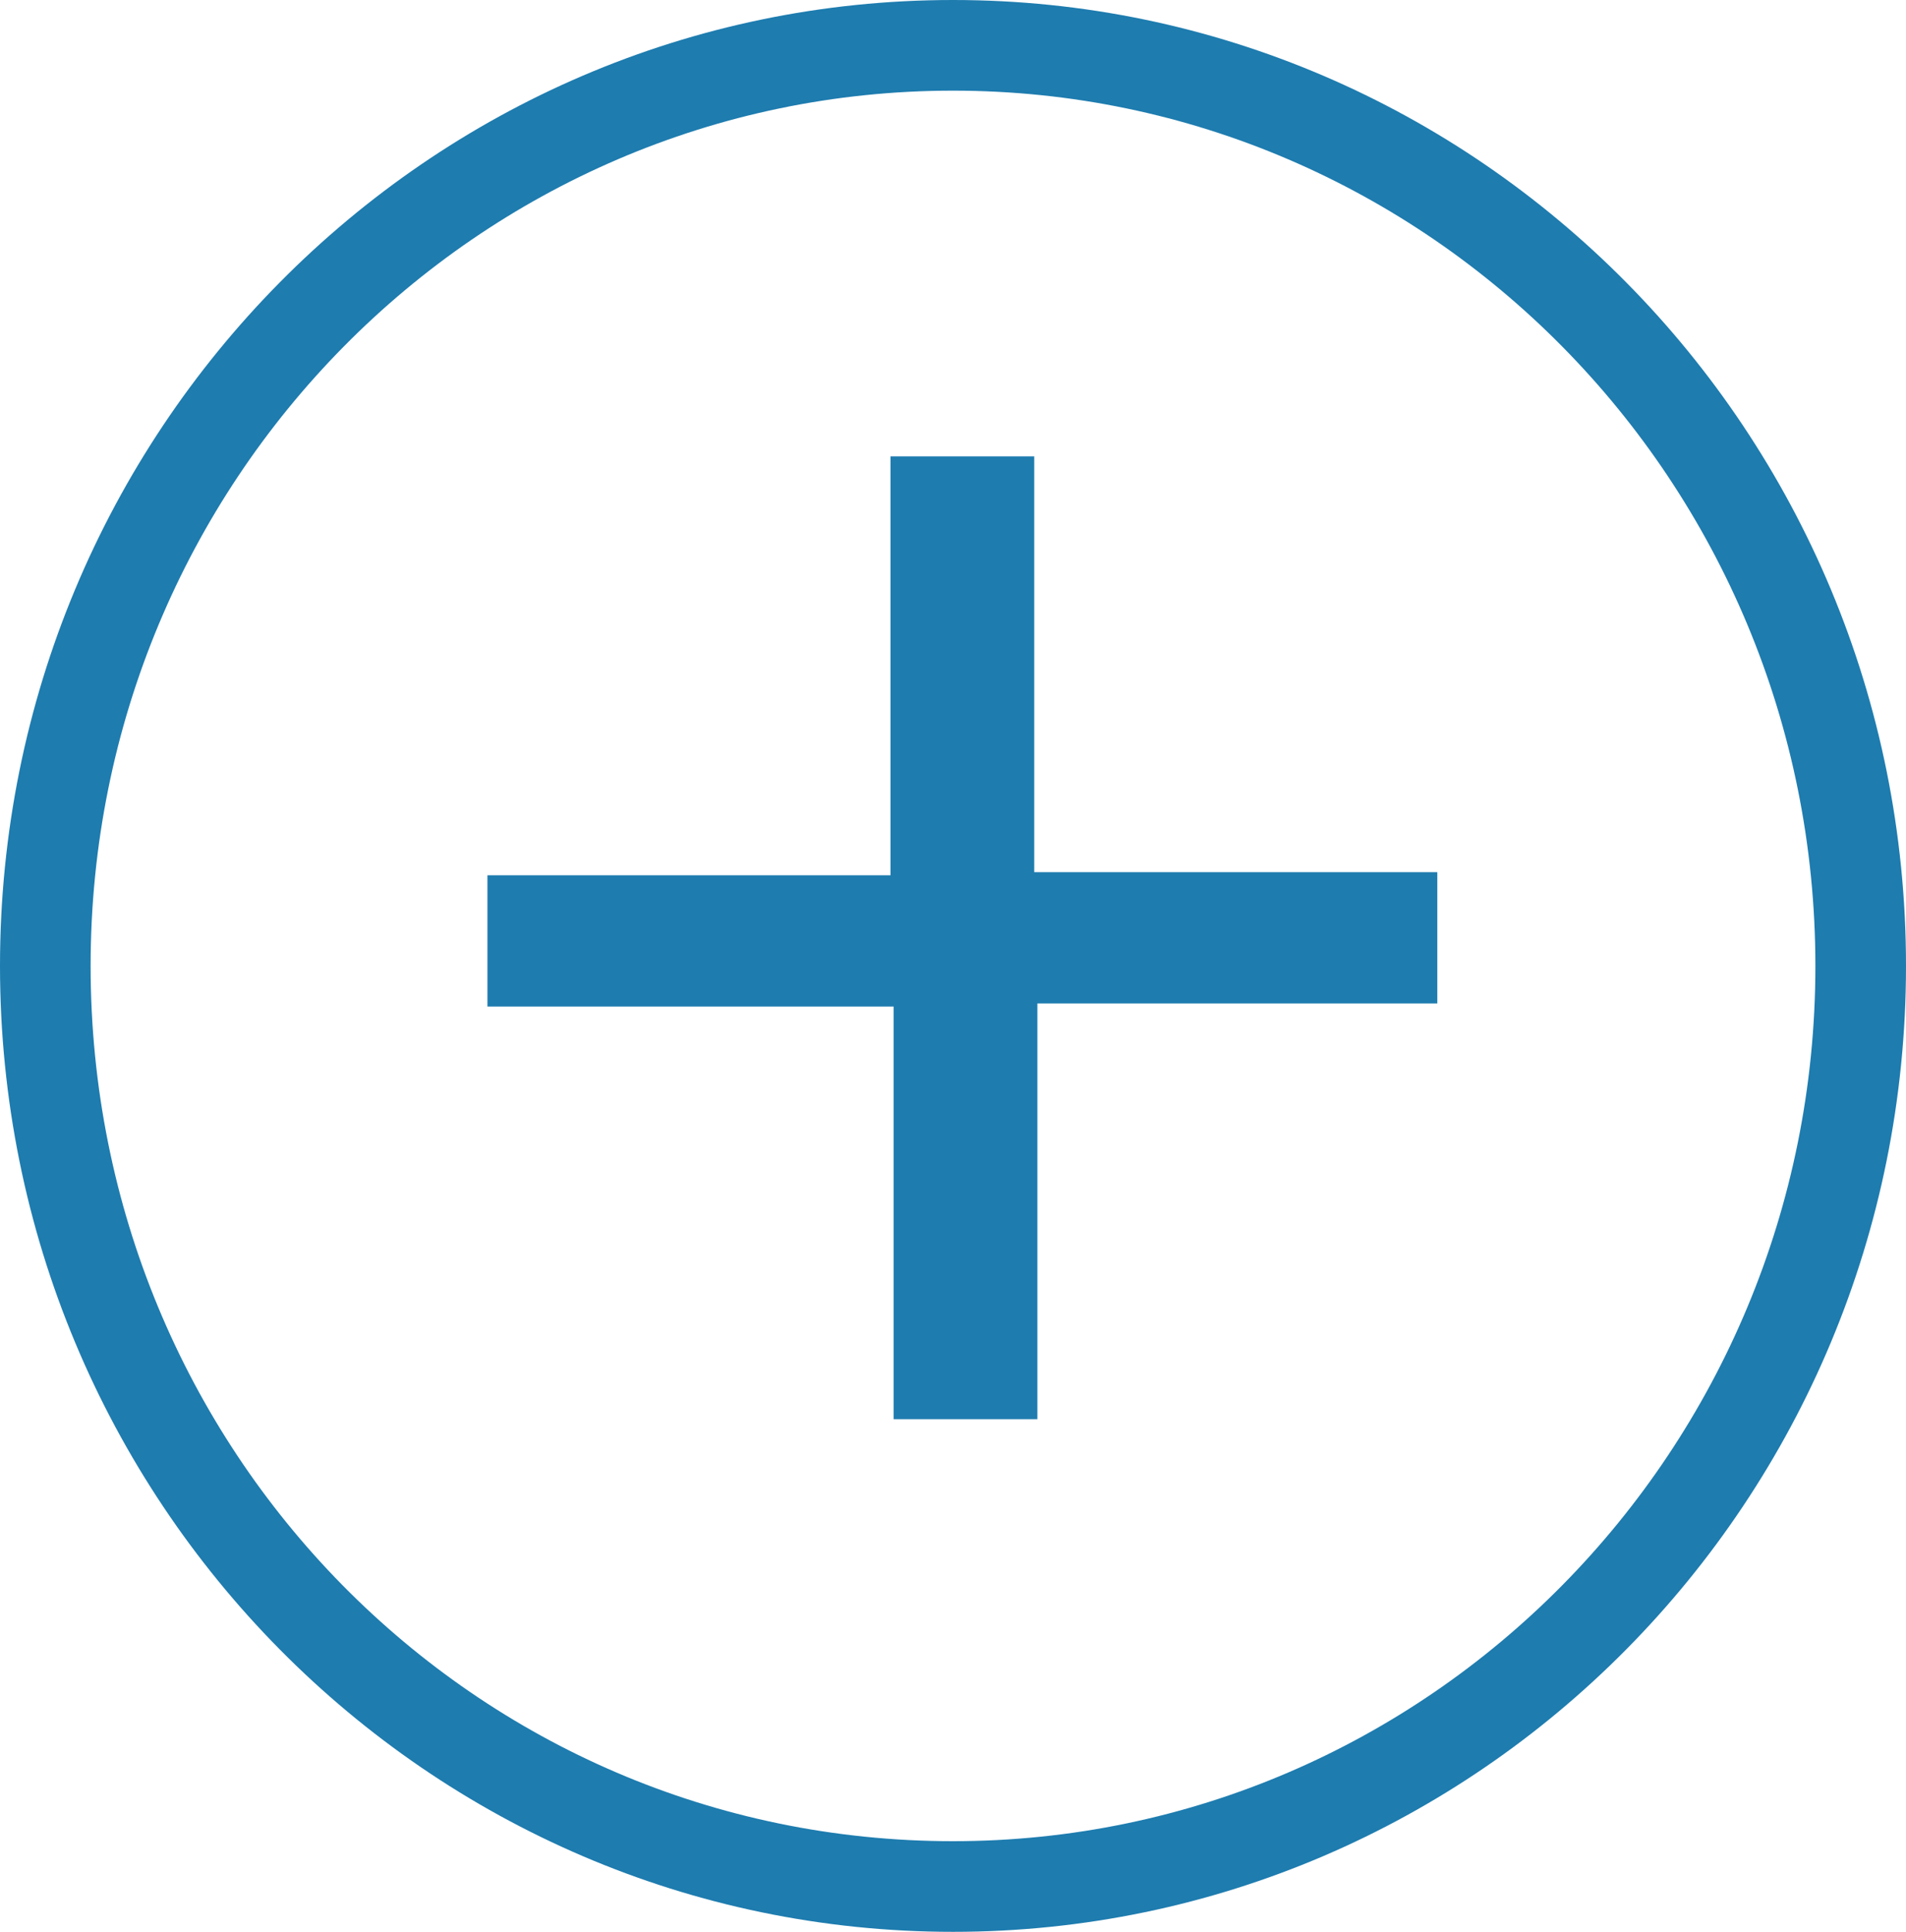 <?xml version="1.0" encoding="utf-8"?>
<!-- Generator: Adobe Illustrator 18.1.0, SVG Export Plug-In . SVG Version: 6.00 Build 0)  -->
<svg version="1.1" id="Layer_1" xmlns="http://www.w3.org/2000/svg" xmlns:xlink="http://www.w3.org/1999/xlink" x="0px" y="0px"
	 viewBox="0 0 61 61.8" enable-background="new 0 0 61 61.8" xml:space="preserve">
<path fill-rule="evenodd" clip-rule="evenodd" fill="#1e7caf" d="M28.6,32.2H15.6v-4.2h12.9V14.6h4.6v13.3h12.9v4.2H33.2v13.3h-4.6
	V32.2z M0,30.9C0,48,13.7,61.8,30.5,61.8C47.3,61.8,61,48,61,30.9C61,13.8,47.3,0,30.5,0C13.7,0,0,13.8,0,30.9 M2.9,30.9
	c0-15.5,12.4-28,27.6-28c15.2,0,27.6,12.5,27.6,28c0,15.5-12.4,28-27.6,28C15.2,58.9,2.9,46.4,2.9,30.9"/>
</svg>
